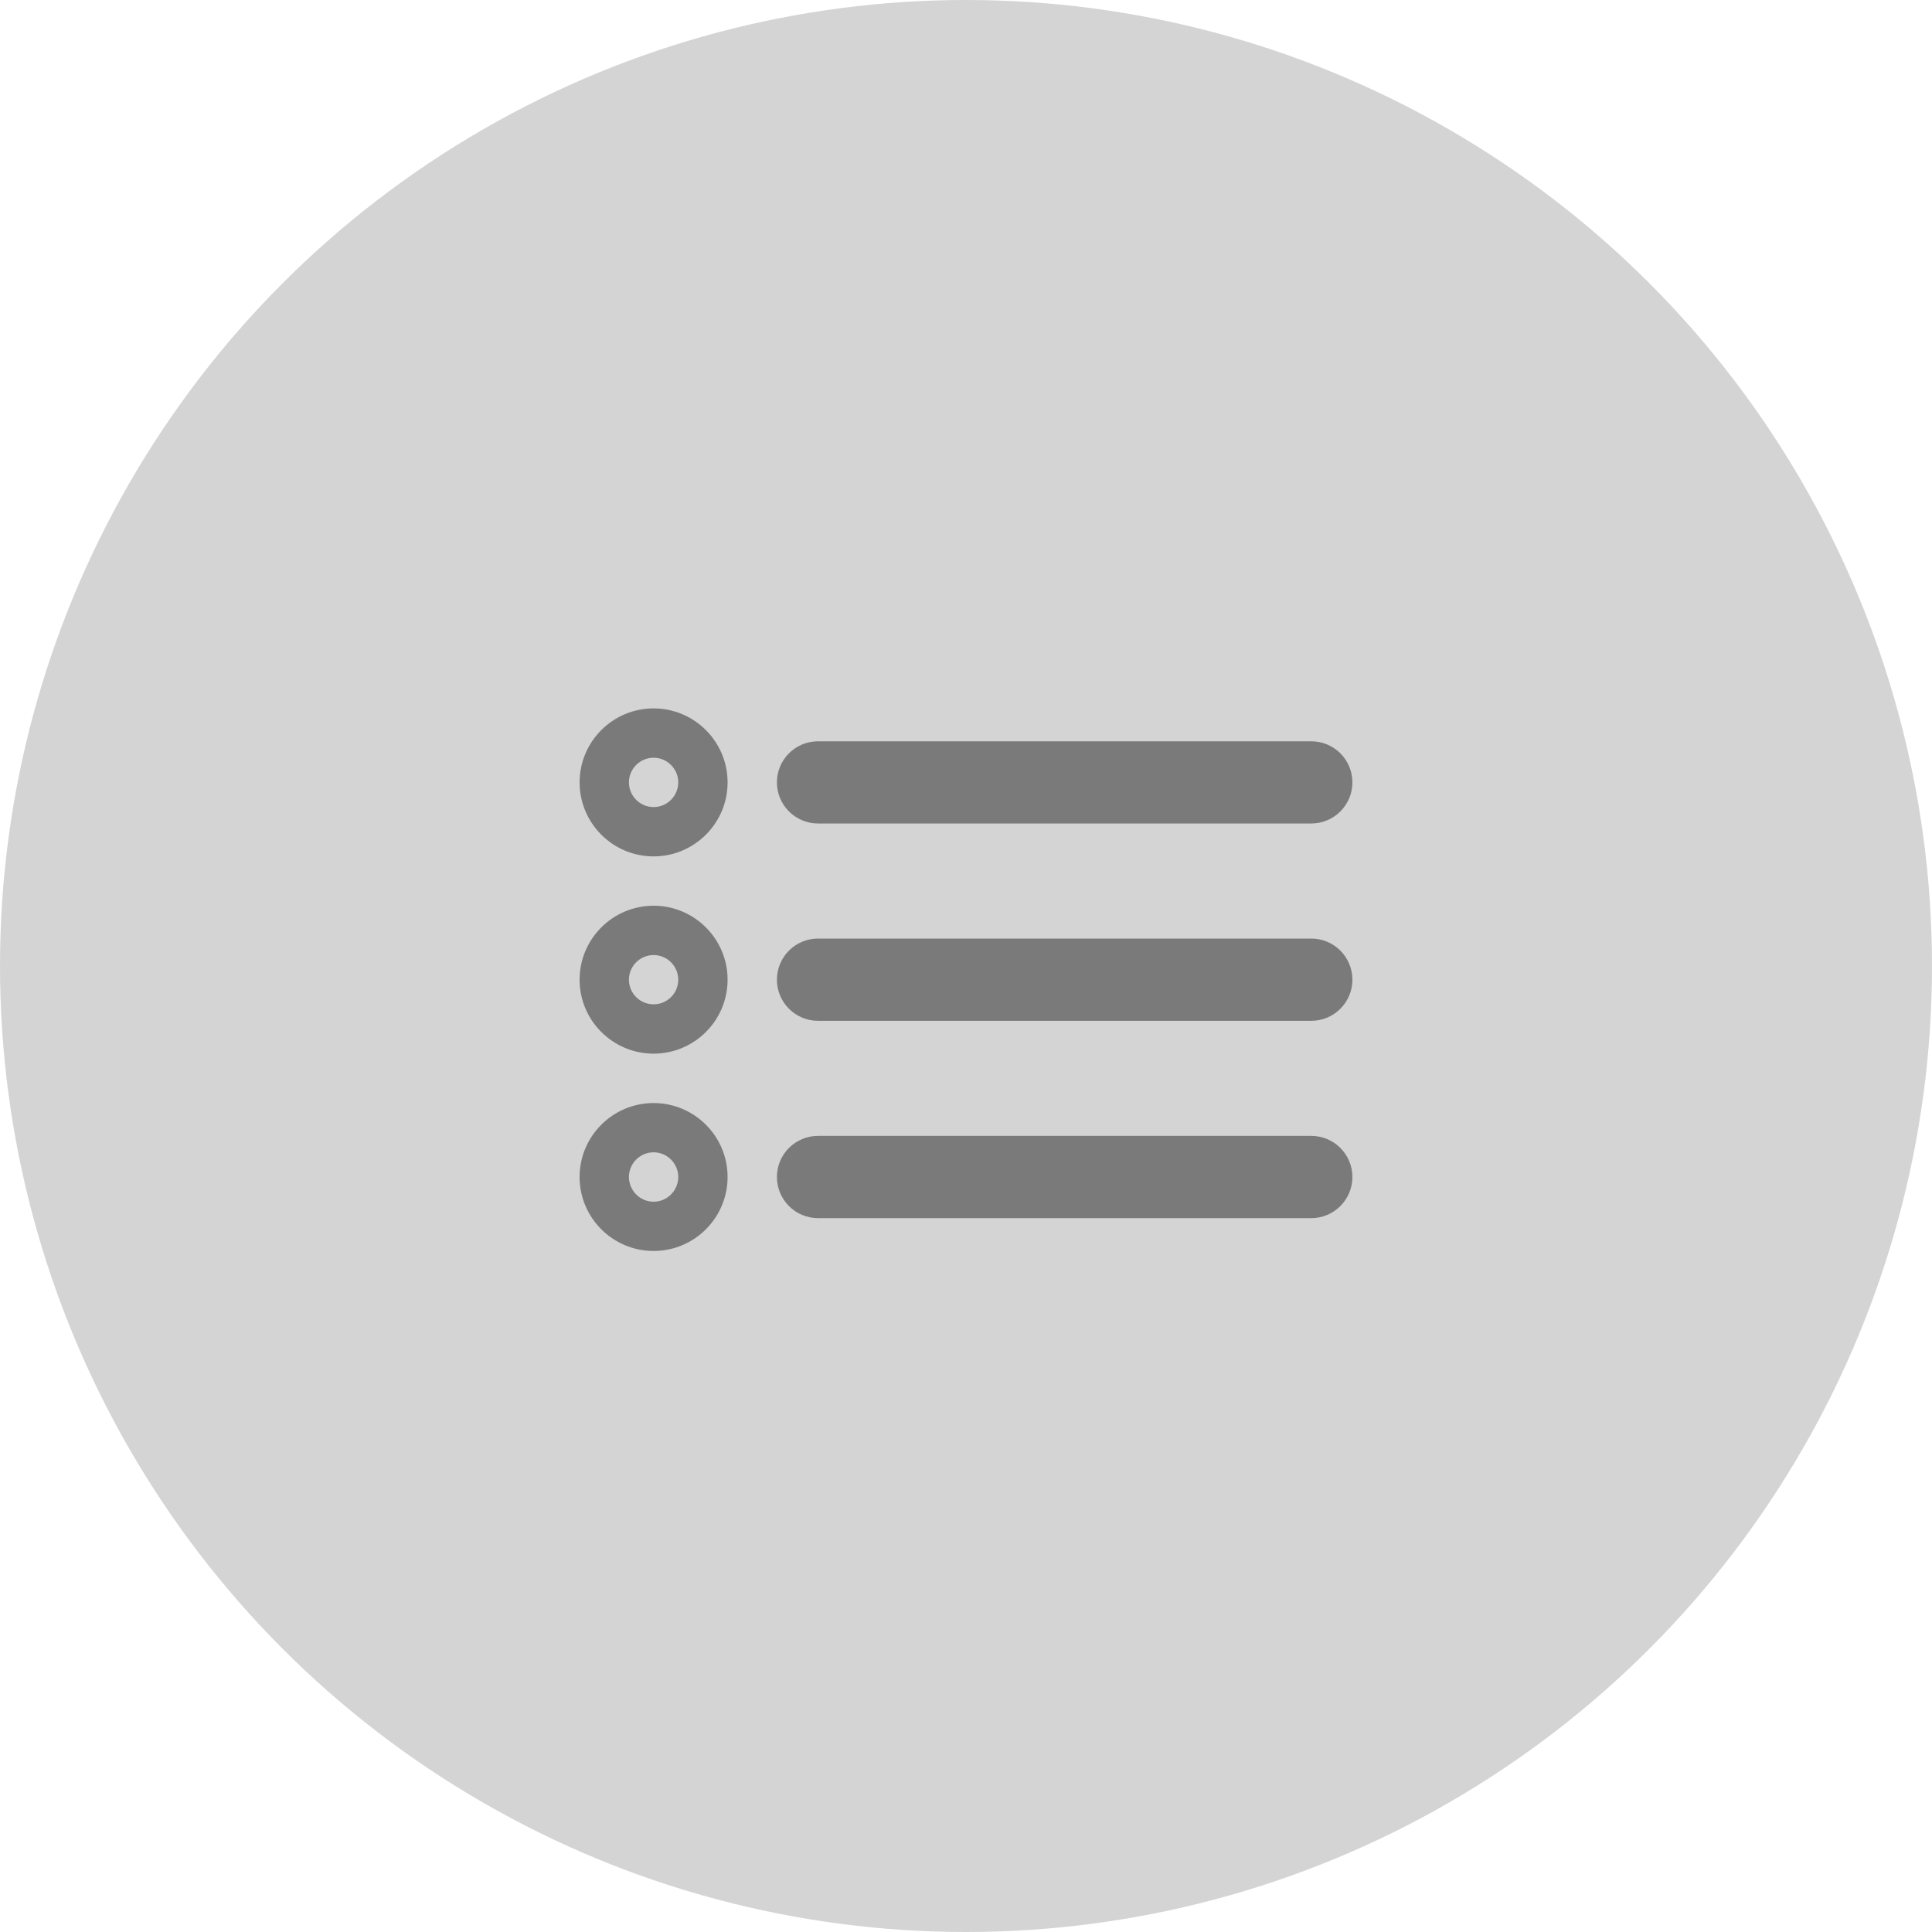 <svg width="30" height="30" viewBox="0 0 30 30" fill="none" xmlns="http://www.w3.org/2000/svg">
<circle cx="15" cy="15" r="15" fill="#D4D4D4"/>
<path d="M12.702 15.851C12.35 15.851 12.064 15.565 12.064 15.213C12.064 14.86 12.35 14.574 12.702 14.574H20.362C20.714 14.574 21 14.86 21 15.213C21 15.565 20.714 15.851 20.362 15.851H12.702ZM12.702 18.915C12.35 18.915 12.064 18.629 12.064 18.276C12.064 17.924 12.35 17.638 12.702 17.638H20.362C20.714 17.638 21 17.924 21 18.276C21 18.629 20.714 18.915 20.362 18.915H12.702ZM12.702 12.787C12.35 12.787 12.064 12.501 12.064 12.149C12.064 11.796 12.35 11.511 12.702 11.511H20.362C20.714 11.511 21 11.796 21 12.149C21 12.501 20.714 12.787 20.362 12.787H12.702ZM9 12.149C9 11.514 9.516 11 10.149 11C10.783 11 11.298 11.516 11.298 12.149C11.298 12.783 10.782 13.298 10.149 13.298C9.515 13.298 9 12.782 9 12.149ZM9.766 12.149C9.766 12.36 9.938 12.532 10.149 12.532C10.36 12.532 10.532 12.36 10.532 12.149C10.532 11.938 10.36 11.766 10.149 11.766C9.938 11.766 9.766 11.938 9.766 12.149ZM9 15.213C9 14.578 9.516 14.064 10.149 14.064C10.783 14.064 11.298 14.579 11.298 15.213C11.298 15.847 10.782 16.361 10.149 16.361C9.515 16.361 9 15.846 9 15.213ZM9.766 15.213C9.766 15.424 9.938 15.595 10.149 15.595C10.36 15.595 10.532 15.424 10.532 15.213C10.532 15.002 10.36 14.83 10.149 14.83C9.938 14.83 9.766 15.002 9.766 15.213ZM9 18.276C9 17.642 9.516 17.128 10.149 17.128C10.783 17.128 11.298 17.643 11.298 18.276C11.298 18.911 10.782 19.425 10.149 19.425C9.515 19.425 9 18.91 9 18.276ZM9.766 18.276C9.766 18.487 9.938 18.66 10.149 18.66C10.36 18.66 10.532 18.487 10.532 18.276C10.532 18.066 10.36 17.893 10.149 17.893C9.938 17.893 9.766 18.066 9.766 18.276Z" fill="#7A7A7A"/>
</svg>

